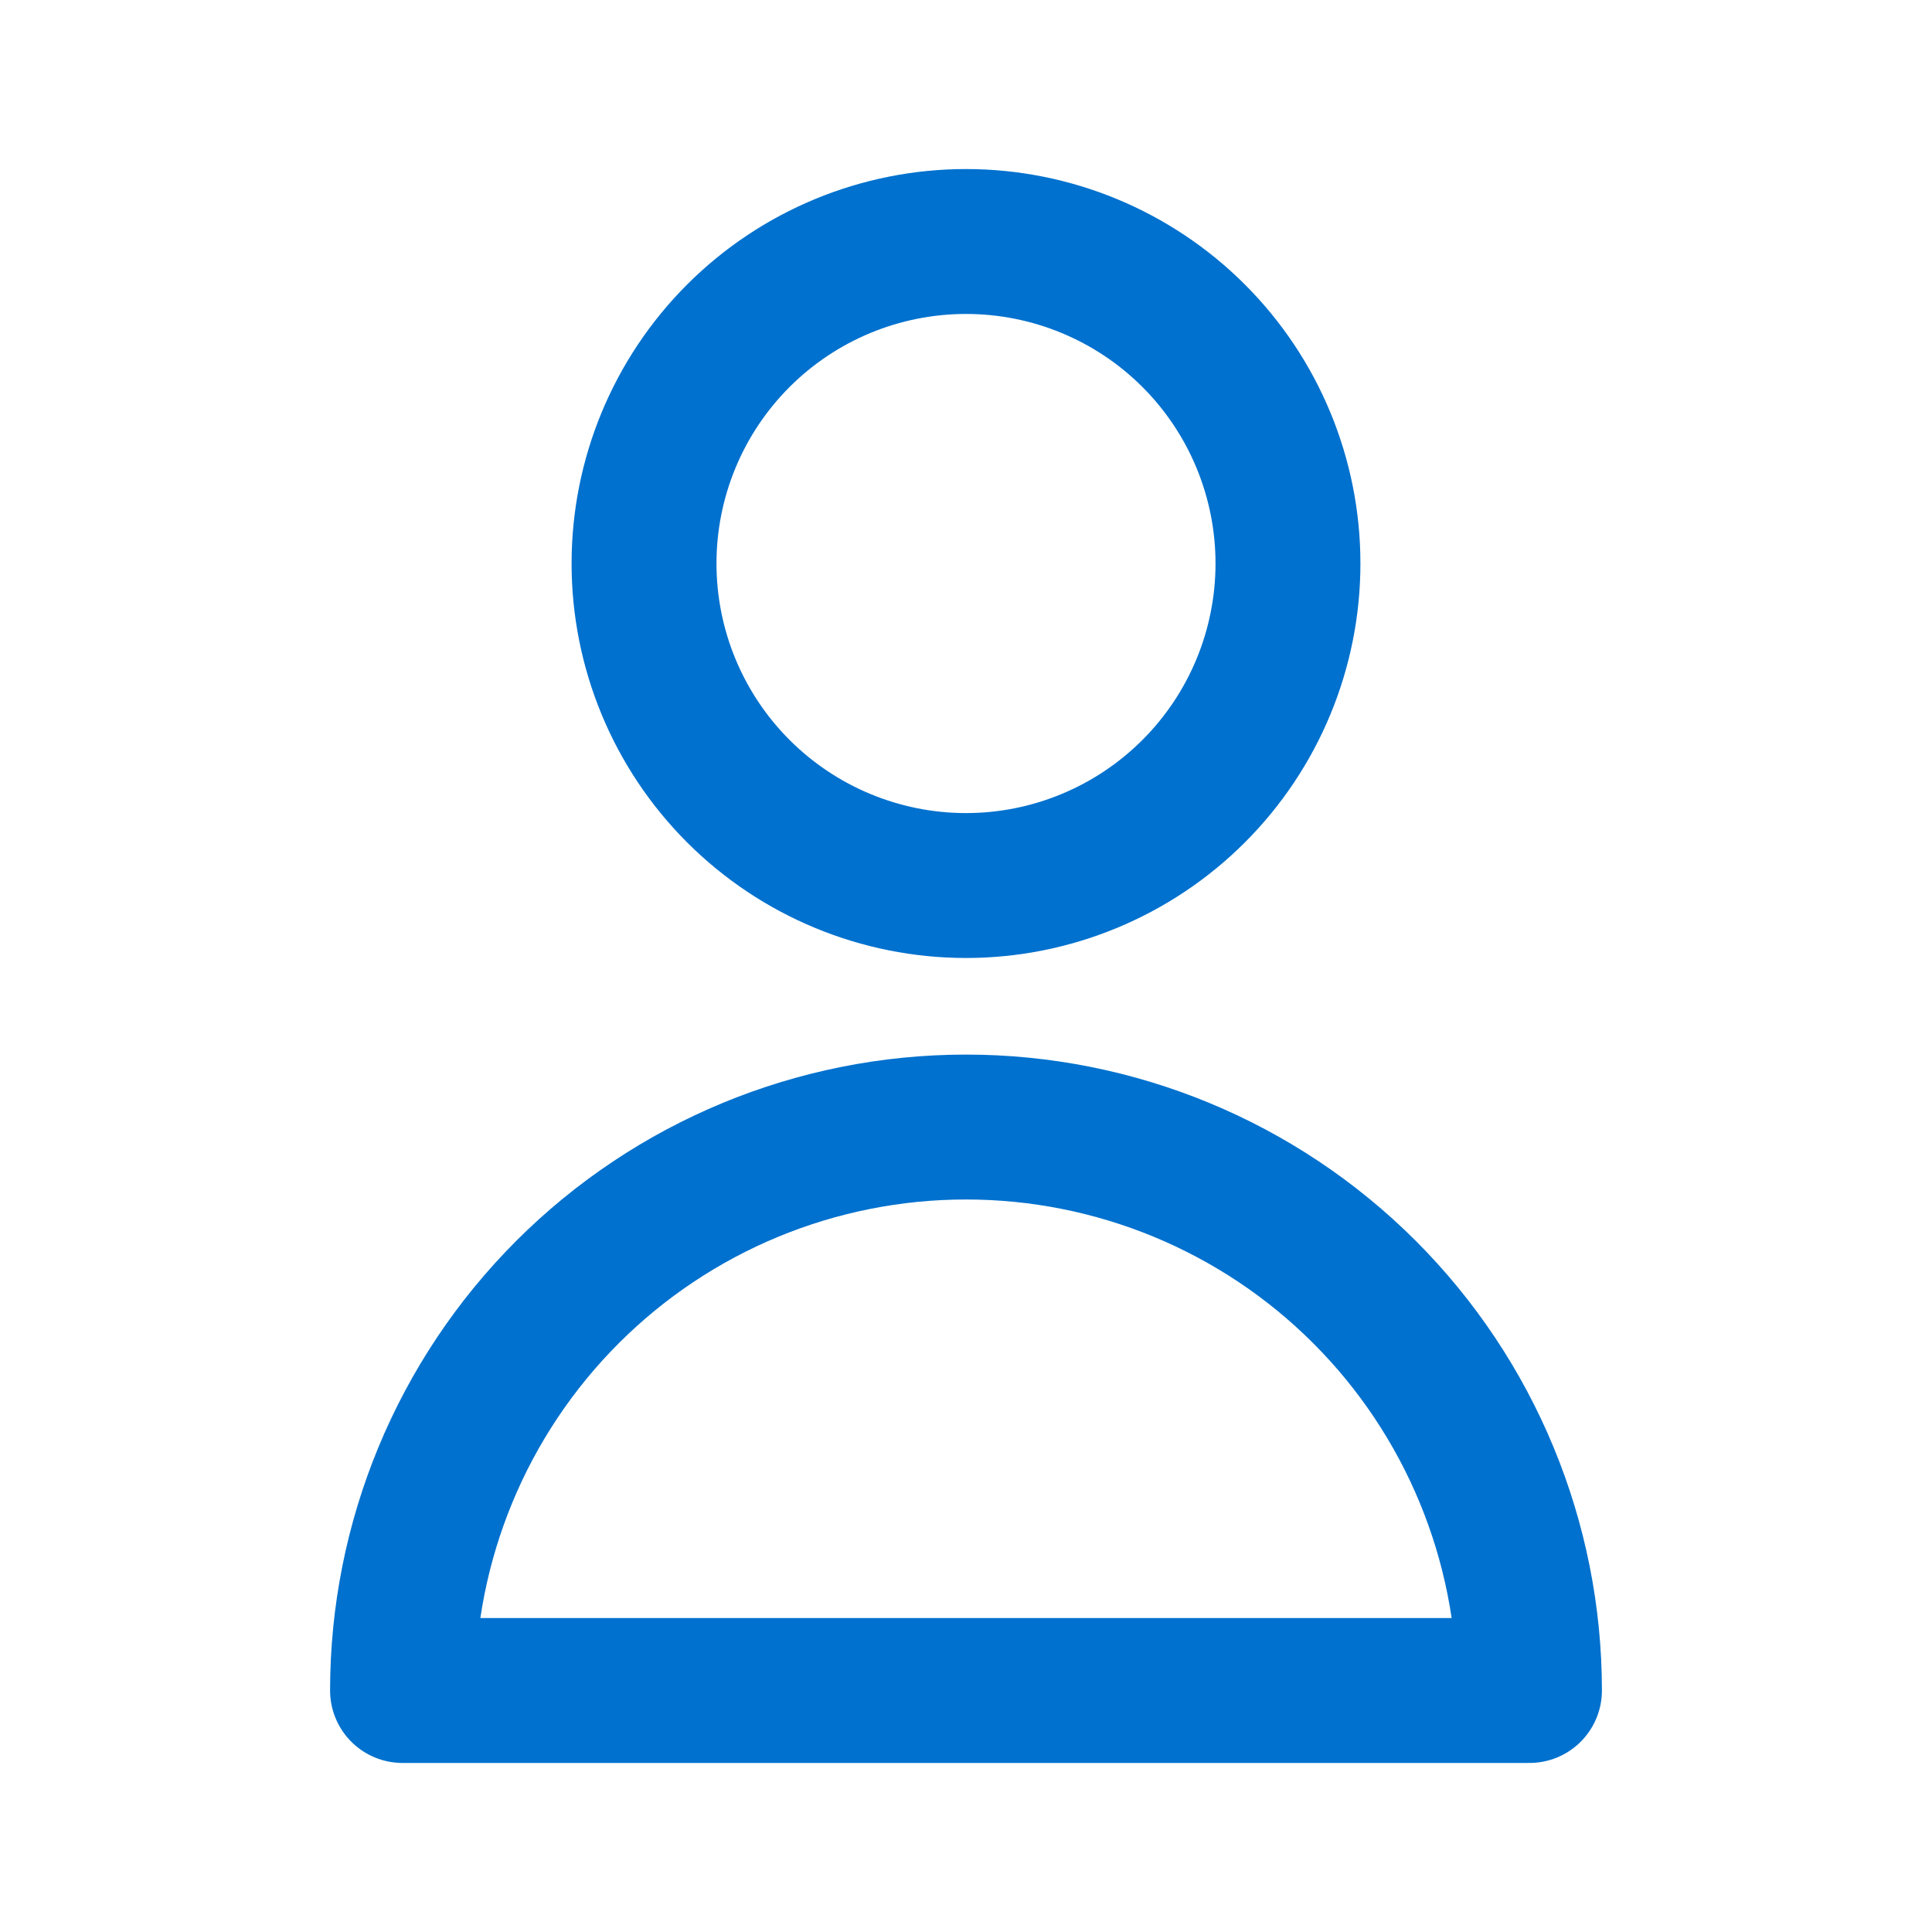 <svg width="20" height="20" viewBox="0 0 20 20" fill="none" xmlns="http://www.w3.org/2000/svg">
<path d="M13.333 5.833C13.333 6.717 12.982 7.565 12.357 8.19C11.732 8.815 10.884 9.167 10 9.167C9.116 9.167 8.268 8.815 7.643 8.19C7.018 7.565 6.667 6.717 6.667 5.833C6.667 4.949 7.018 4.101 7.643 3.476C8.268 2.851 9.116 2.5 10 2.5C10.884 2.5 11.732 2.851 12.357 3.476C12.982 4.101 13.333 4.949 13.333 5.833V5.833ZM10 11.667C8.453 11.667 6.969 12.281 5.875 13.375C4.781 14.469 4.167 15.953 4.167 17.5H15.833C15.833 15.953 15.219 14.469 14.125 13.375C13.031 12.281 11.547 11.667 10 11.667V11.667Z" stroke="#0071CE" stroke-width="1.5" stroke-linecap="round" stroke-linejoin="round"/>
</svg>
